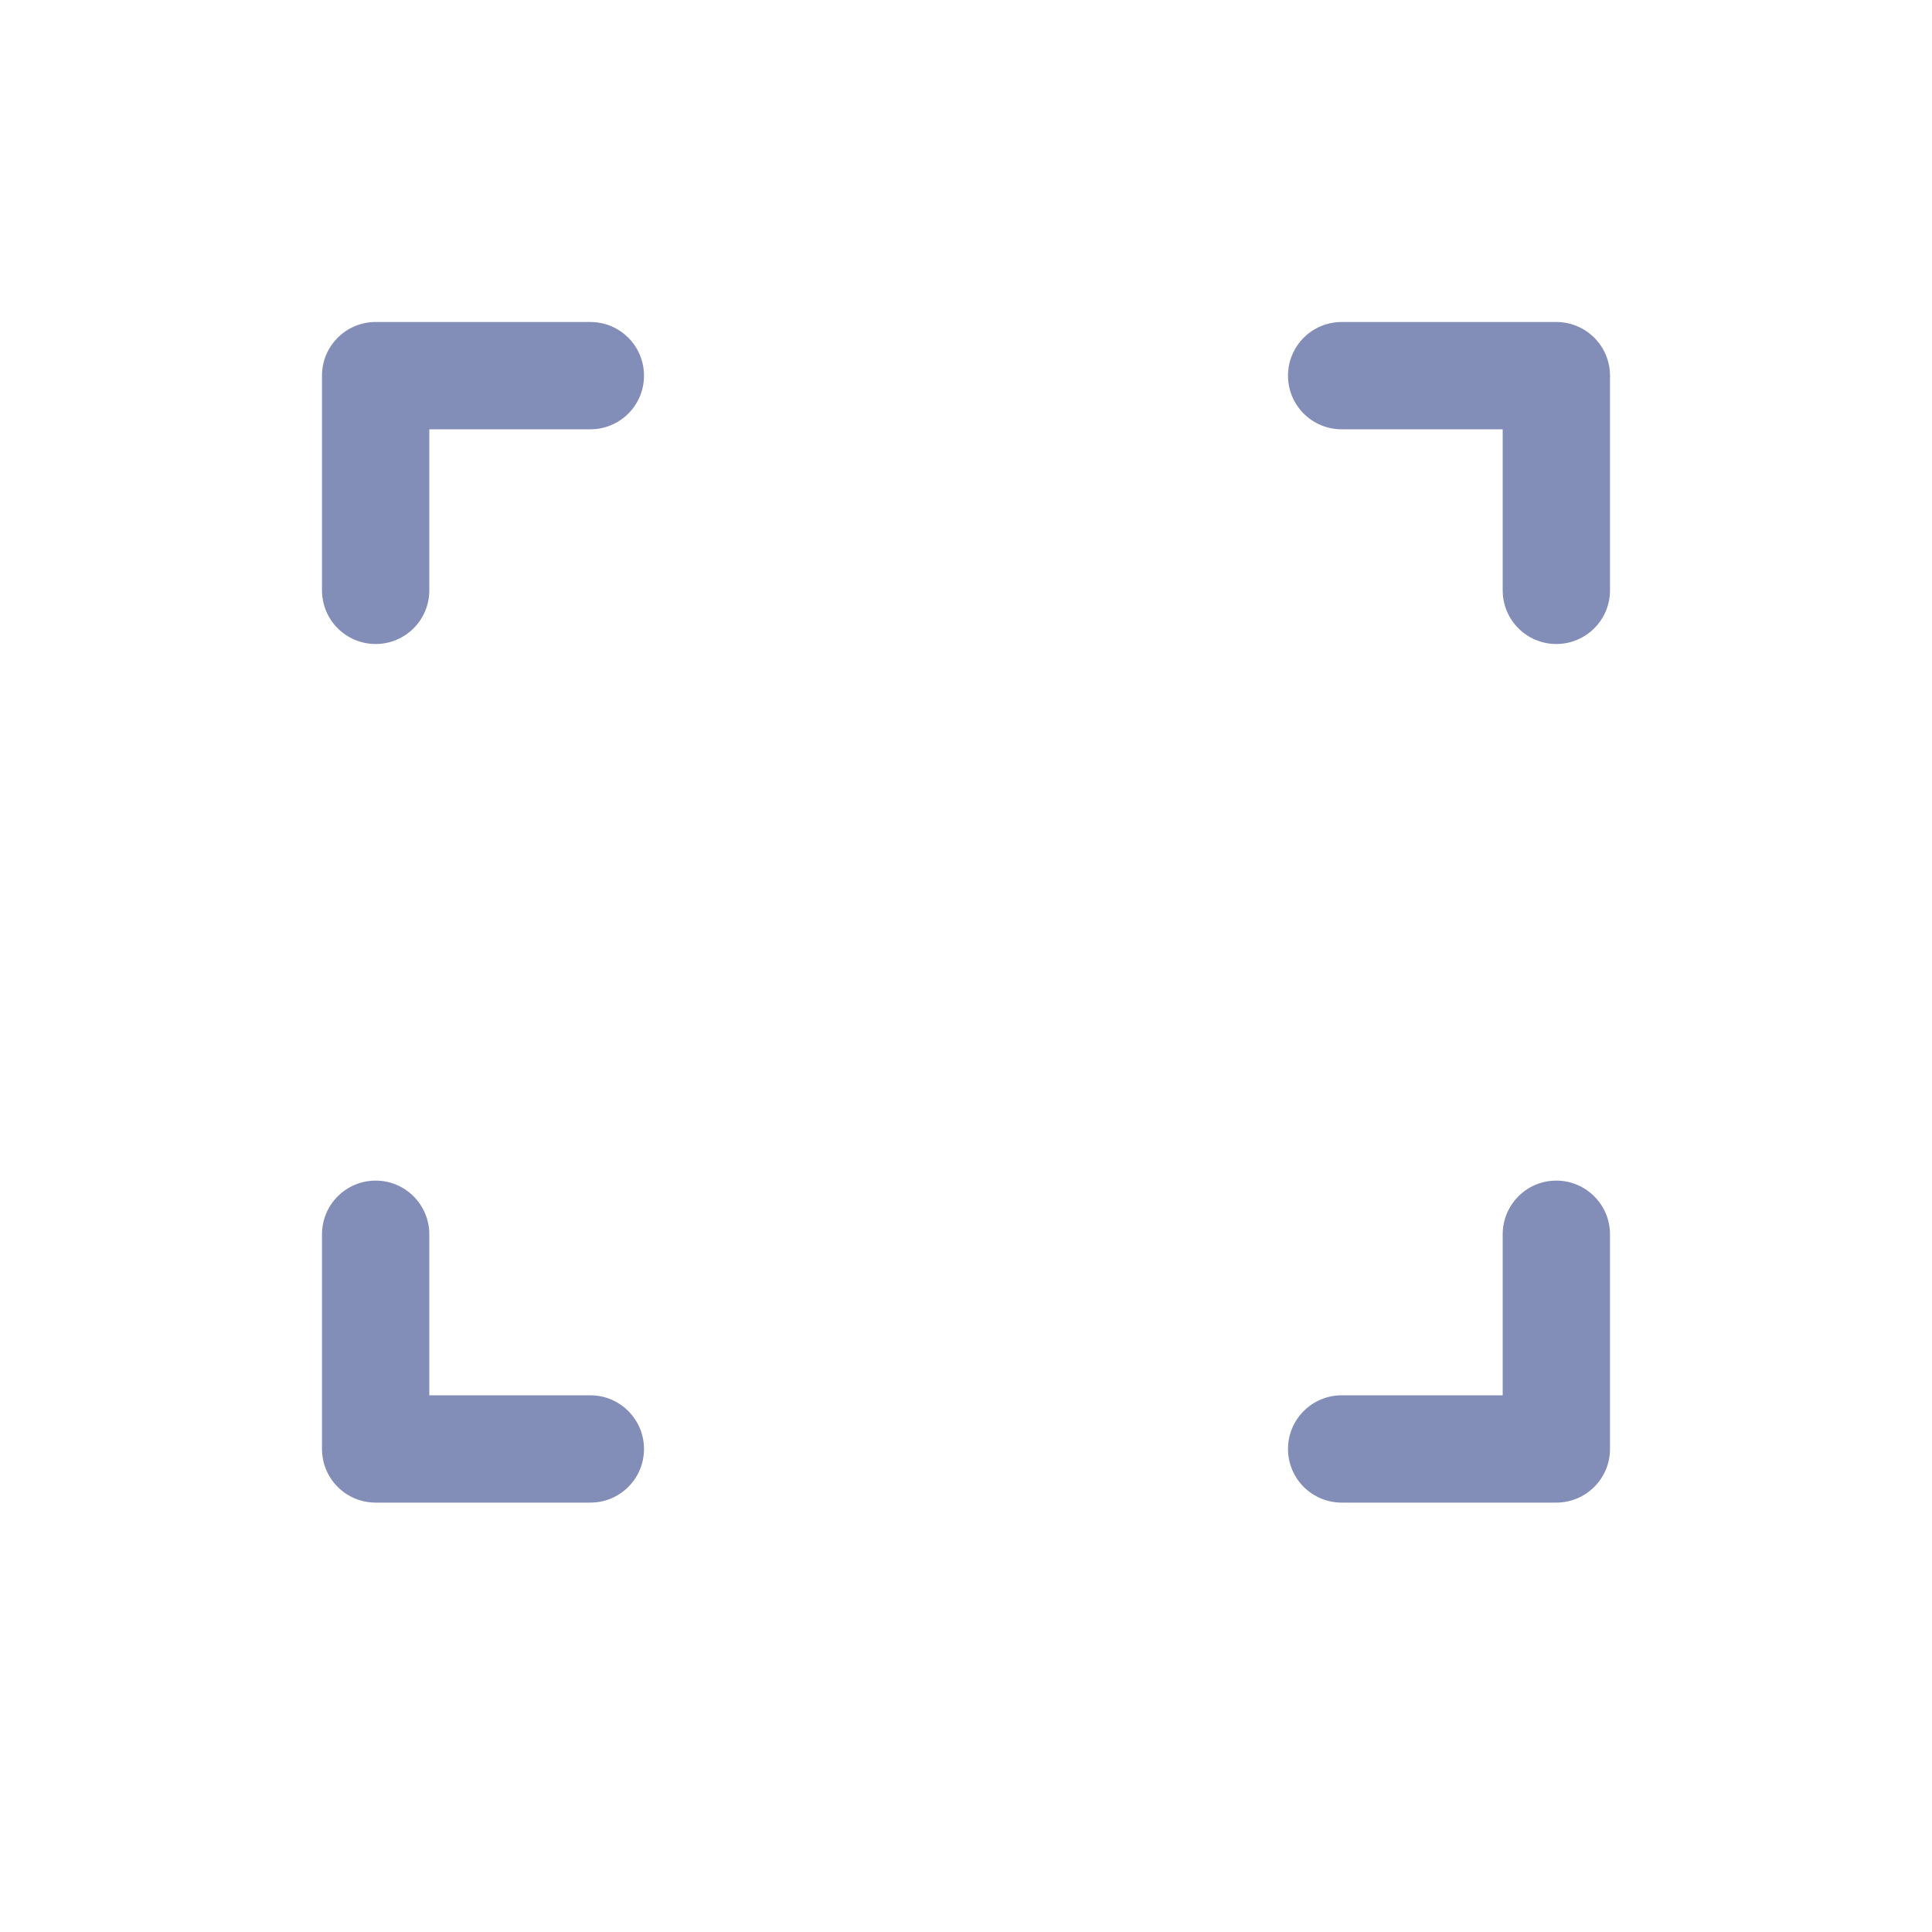 <svg width="24" height="24" viewBox="0 0 24 24" fill="none" xmlns="http://www.w3.org/2000/svg">
    <path fill-rule="evenodd" clip-rule="evenodd" d="M4.667 4C4.298 4 4 4.298 4 4.667V7.333C4 7.702 4.298 8 4.667 8C5.035 8 5.333 7.702 5.333 7.333V5.333H7.333C7.702 5.333 8 5.035 8 4.667C8 4.298 7.702 4 7.333 4H4.667ZM16.667 4C16.299 4 16 4.298 16 4.667C16 5.035 16.299 5.333 16.667 5.333H18.667V7.333C18.667 7.702 18.965 8 19.333 8C19.701 8 20 7.702 20 7.333V4.667C20 4.298 19.701 4 19.333 4H16.667ZM4.667 14.666C5.035 14.666 5.333 14.965 5.333 15.333V17.333H7.333C7.702 17.333 8 17.632 8 18C8 18.368 7.702 18.666 7.333 18.666H4.667C4.298 18.666 4 18.368 4 18V15.333C4 14.965 4.298 14.666 4.667 14.666ZM20 15.333C20 14.965 19.701 14.666 19.333 14.666C18.965 14.666 18.667 14.965 18.667 15.333V17.333H16.667C16.299 17.333 16 17.632 16 18C16 18.368 16.299 18.666 16.667 18.666H19.333C19.701 18.666 20 18.368 20 18V15.333Z" fill="#828DB8"/>
</svg>
